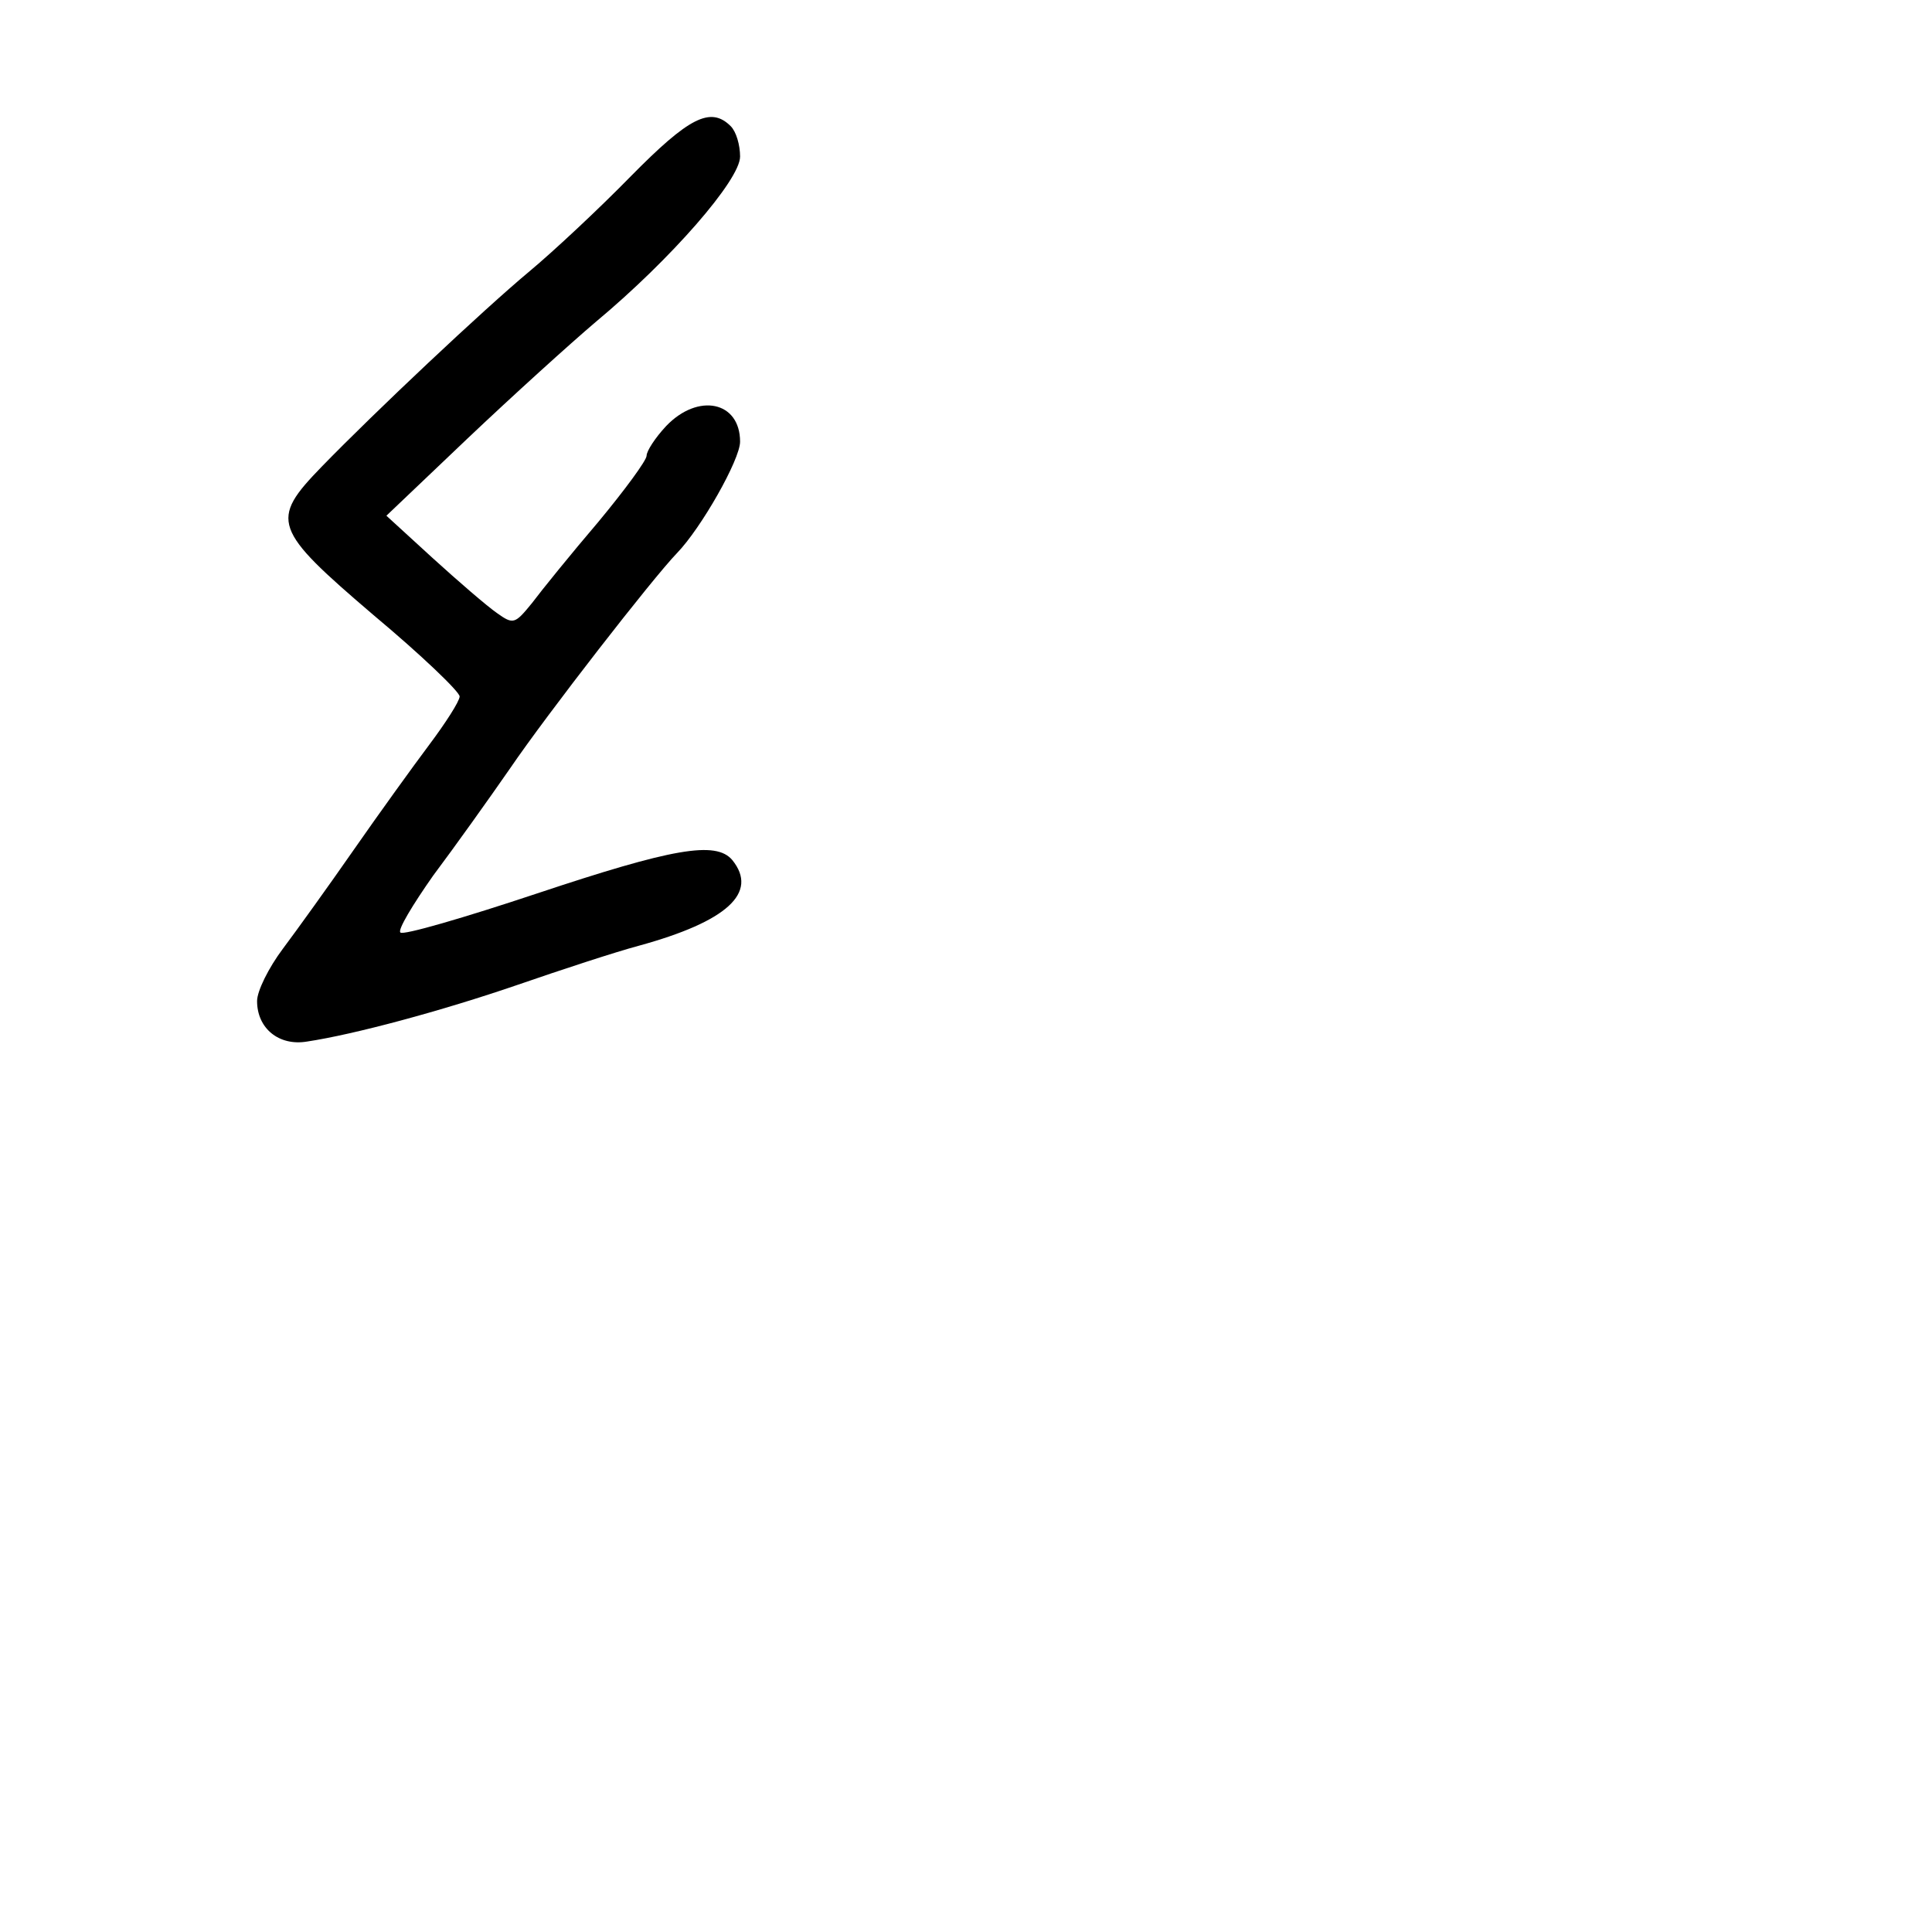 <?xml version="1.0" standalone="no"?>
<!DOCTYPE svg PUBLIC "-//W3C//DTD SVG 20010904//EN"
 "http://www.w3.org/TR/2001/REC-SVG-20010904/DTD/svg10.dtd">
<svg version="1.0" xmlns="http://www.w3.org/2000/svg"
 width="248pt" height="248pt" viewBox="0 0 248 248"
 preserveAspectRatio="xMidYMid meet">
<g transform="translate(0,248) scale(0.1,-0.1)"
fill="#000000" stroke="none">
<path d="M810 2254 c-41 -42 -100 -97 -130 -122 -60 -50 -199 -181 -267 -251
-67 -69 -63 -80 67 -191 61 -51 110 -98 110 -104 0 -6 -18 -34 -39 -62 -21
-28 -65 -89 -97 -135 -32 -46 -73 -103 -91 -127 -18 -24 -33 -54 -33 -67 0
-35 28 -58 64 -52 60 9 172 39 271 73 55 19 125 42 155 50 113 31 154 68 120
110 -21 25 -77 15 -251 -43 -93 -31 -172 -54 -175 -50 -4 3 16 36 42 73 27 36
72 99 99 138 47 69 183 244 214 276 31 32 81 120 81 143 0 52 -54 63 -95 20
-14 -15 -25 -32 -25 -38 0 -6 -28 -44 -62 -85 -35 -41 -73 -88 -85 -104 -22
-27 -24 -28 -45 -13 -13 9 -50 41 -83 71 l-59 54 104 99 c58 55 132 122 165
150 96 80 185 182 185 212 0 15 -5 32 -12 39 -26 26 -54 11 -128 -64z"/>
</g>
</svg>
